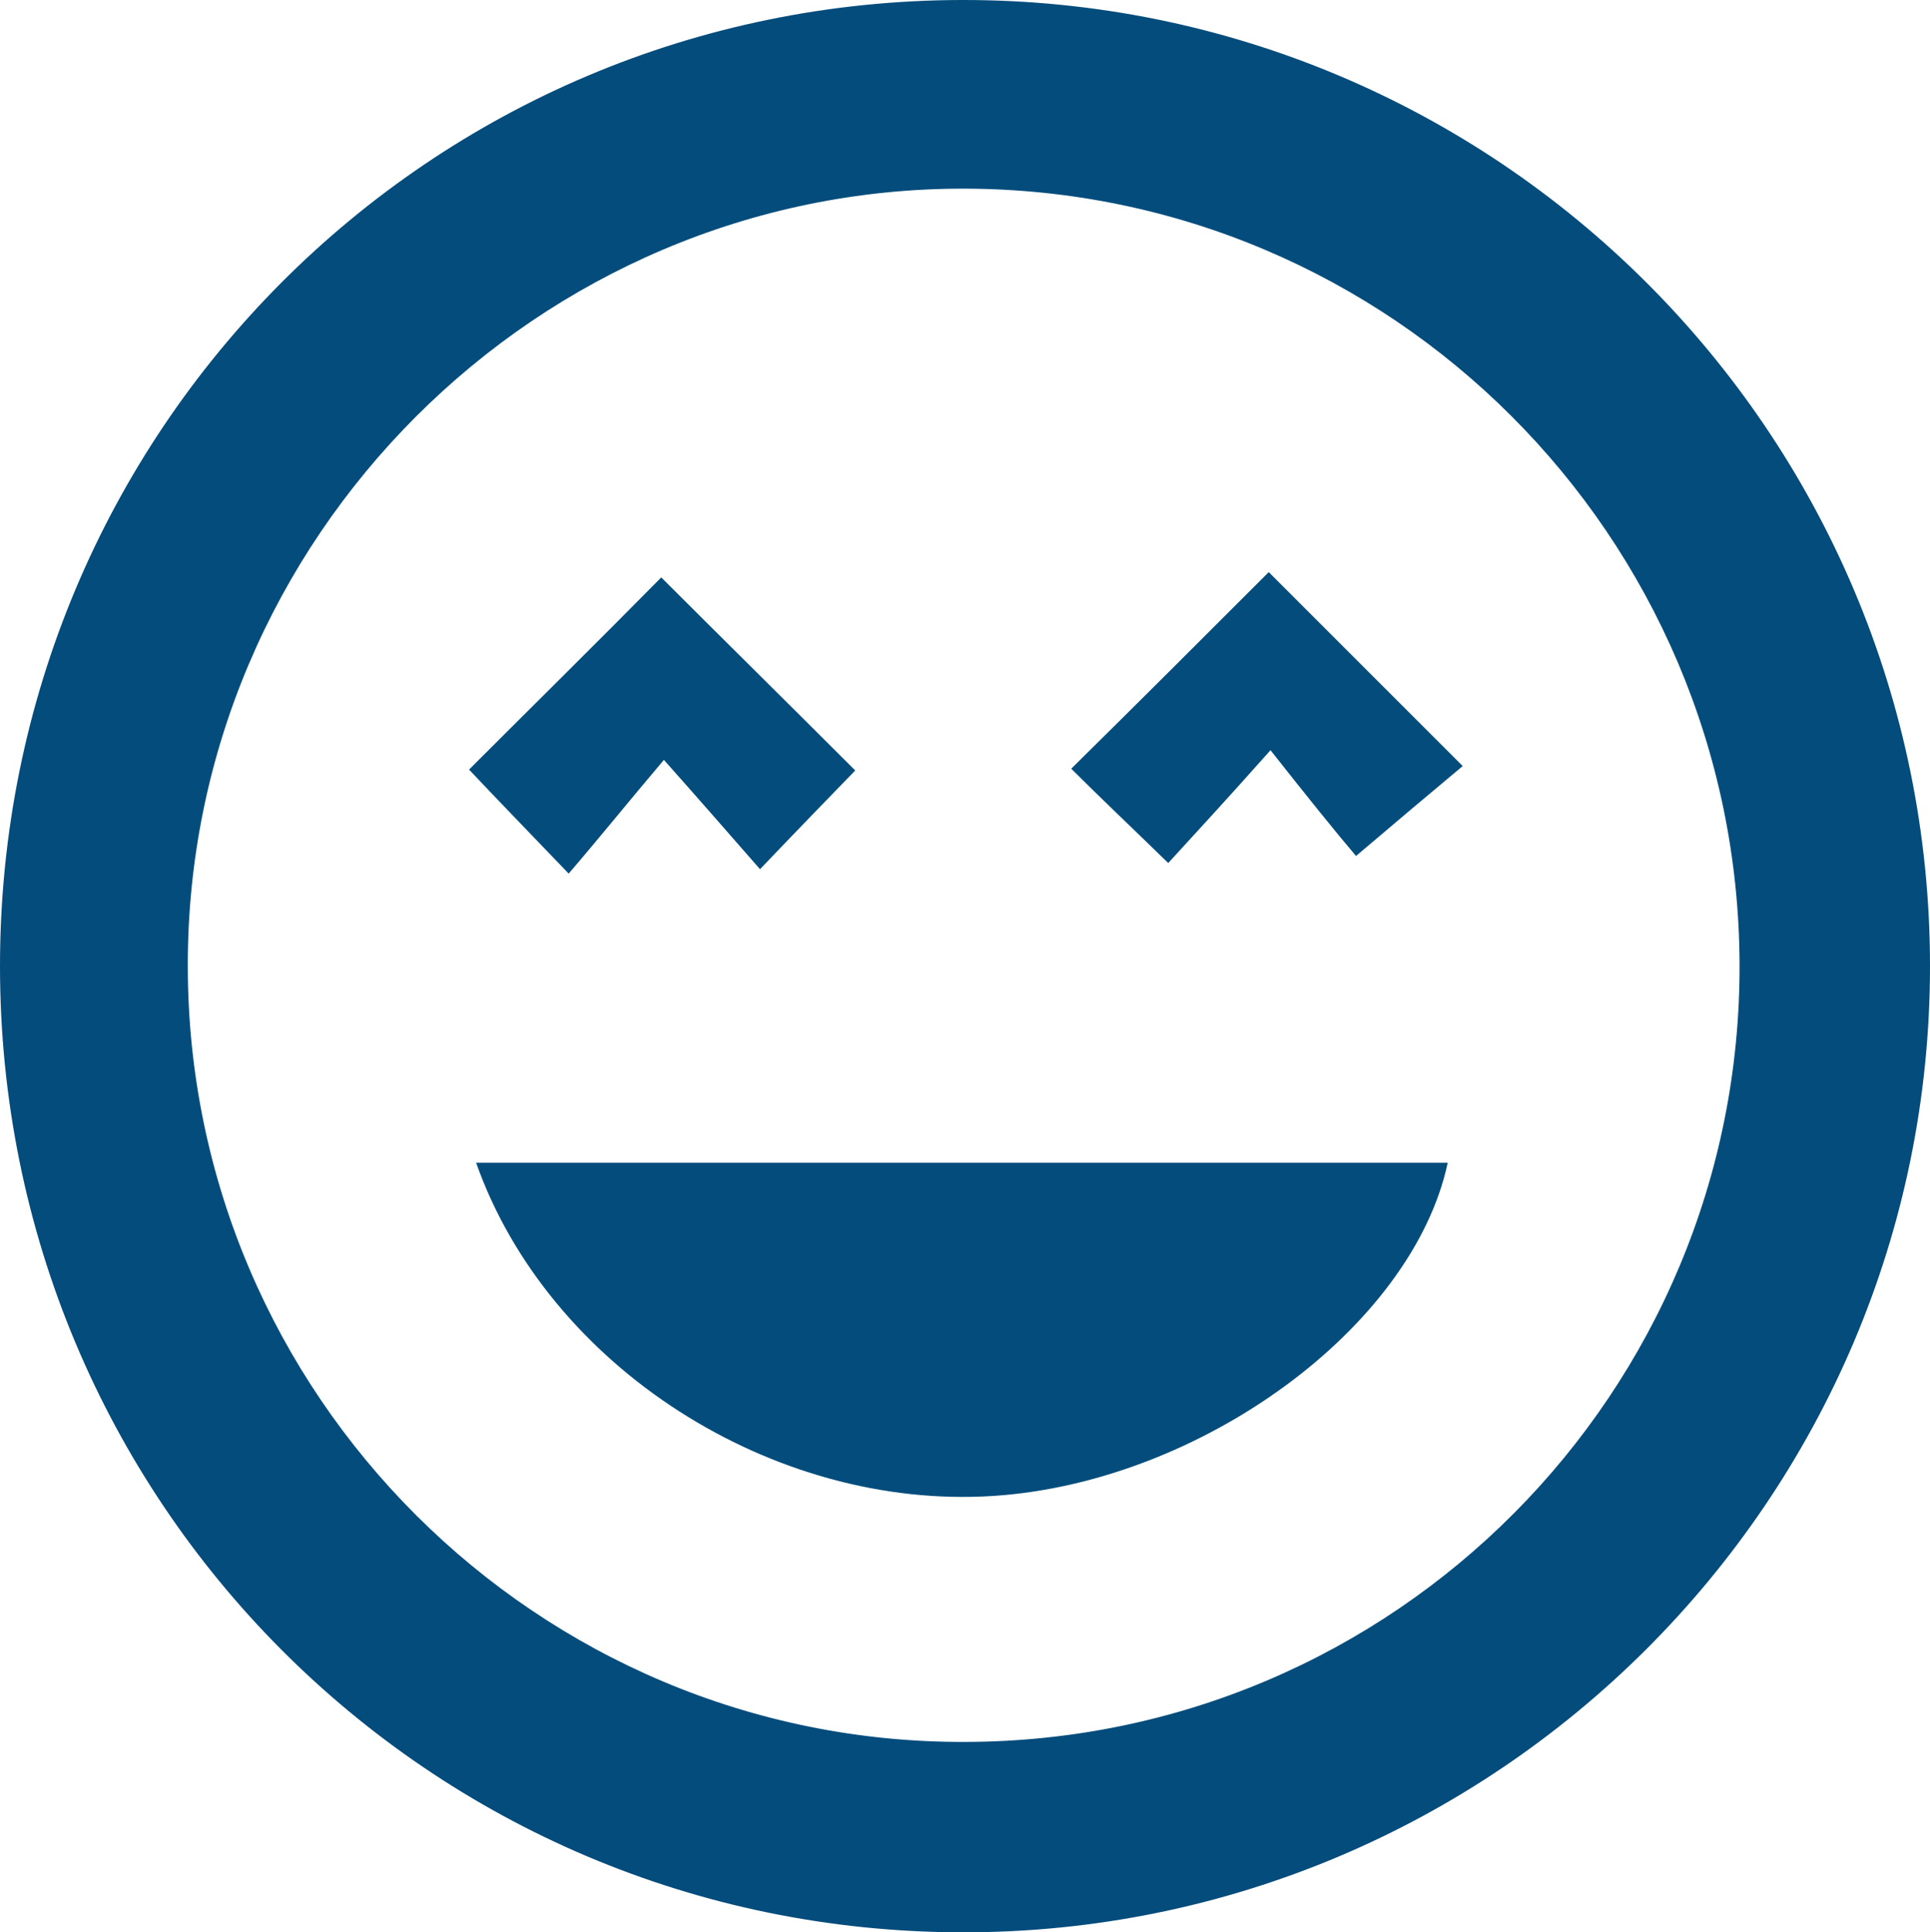 <?xml version="1.0" encoding="utf-8"?>
<!-- Generator: Adobe Illustrator 19.0.0, SVG Export Plug-In . SVG Version: 6.00 Build 0)  -->
<svg version="1.1" id="Layer_1" xmlns="http://www.w3.org/2000/svg" xmlns:xlink="http://www.w3.org/1999/xlink" x="0px" y="0px"
	 viewBox="0 0 218.9 219.2" style="enable-background:new 0 0 218.9 219.2;" xml:space="preserve" fill="rgb(4, 76, 124)">
<g>
	<path d="M0,109.6C0,48.9,48.7,0.1,109.1,0c60.6-0.1,109.8,49,109.8,109.6c0,60.5-49.3,109.7-109.8,109.6
		C48.6,219.1,0,170.2,0,109.6z M109.5,197.6c48.7-0.1,88-39.7,87.8-88.3c-0.2-48.5-39.5-87.8-87.9-87.9
		c-48.4-0.1-88.2,39.7-88.1,88.2C21.3,158.2,61,197.8,109.5,197.6z"/>
	<path d="M54,131.9c37.1,0,73.6,0,110.2,0c-4,18.7-28.1,36.3-51.6,37.8C87.7,171.3,62.2,155.1,54,131.9z"/>
	<path d="M97,87.4c-3.1,3.2-6.7,6.9-10.8,11.2c-3.5-4-6.9-7.9-10.9-12.4c-3.9,4.6-7.2,8.7-10.8,12.9c-4.6-4.8-8.1-8.4-11.3-11.8
		C60.5,80,68,72.6,75,65.5C81.9,72.4,89.4,79.8,97,87.4z"/>
	<path d="M144.1,85.1c-4.8,5.4-8.3,9.2-11.6,12.8c-4-3.9-7.7-7.4-11-10.7c7.6-7.5,15.1-15,22.4-22.3c7,7,14.4,14.4,22,22
		c-3.6,3-7.5,6.3-12.1,10.2C151.5,94.4,148.2,90.3,144.1,85.1z"/>
</g>
</svg>
